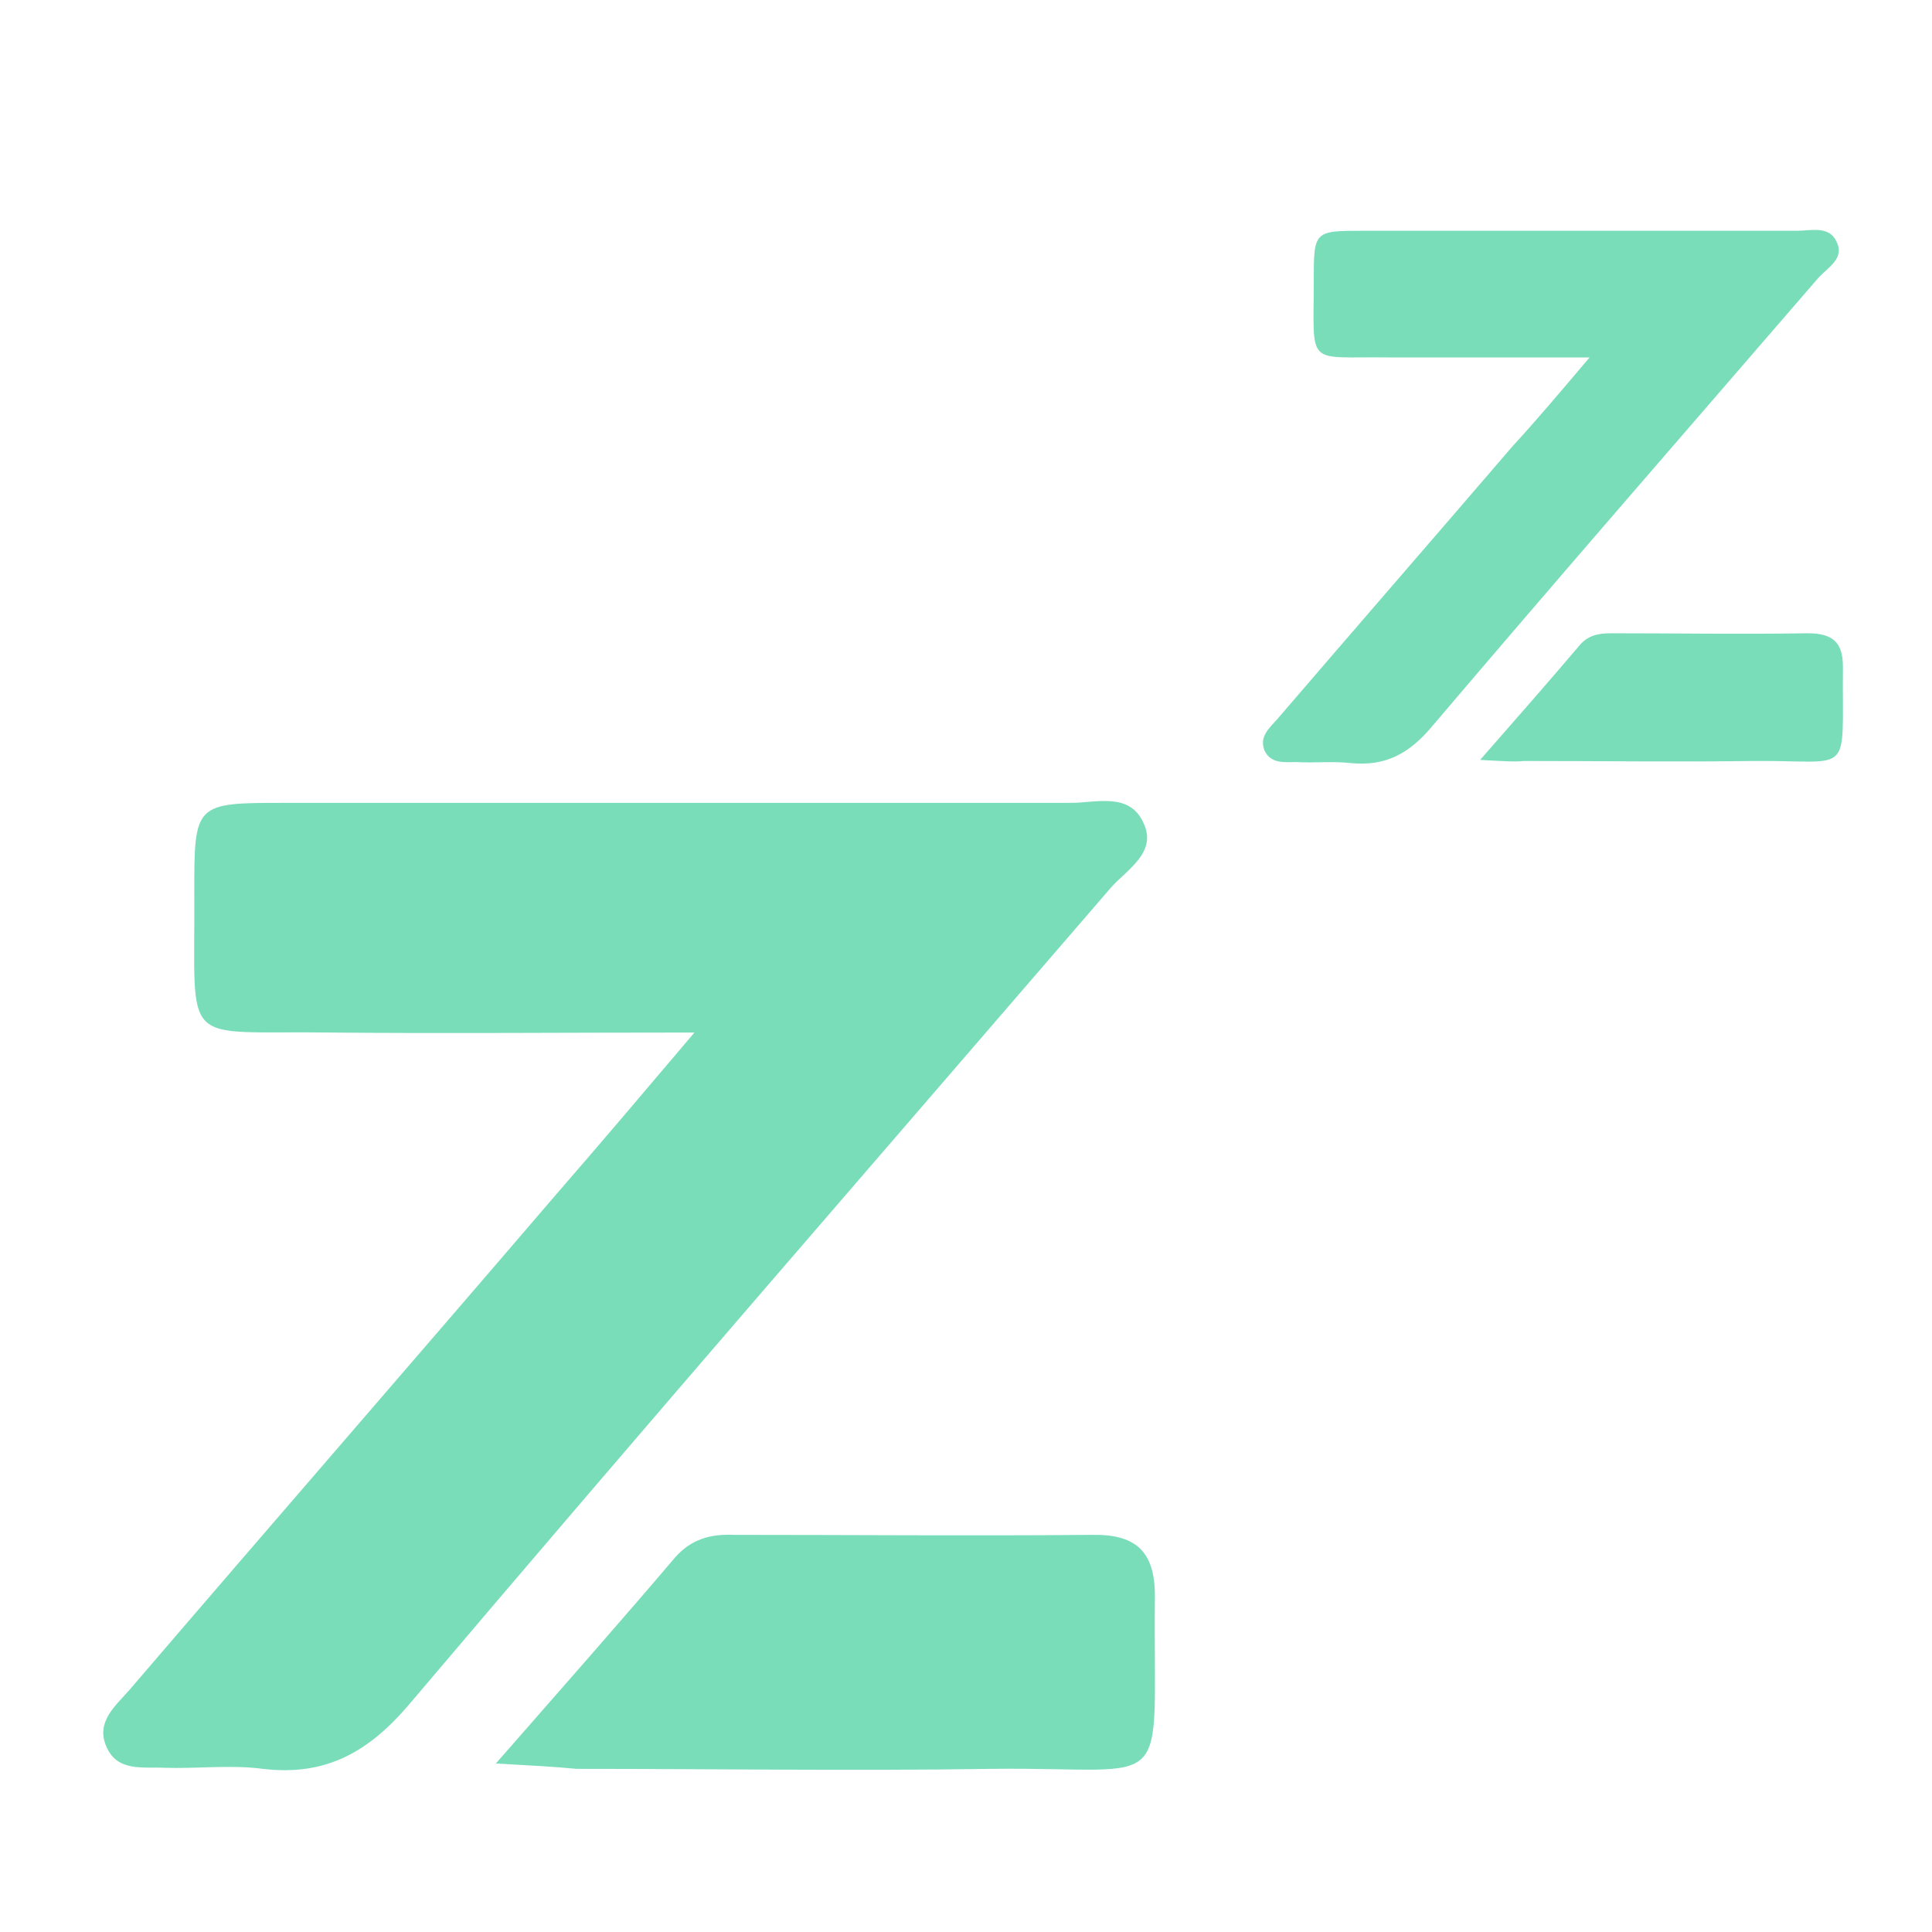 <?xml version="1.0" encoding="utf-8"?>
<!-- Generator: Adobe Illustrator 25.2.0, SVG Export Plug-In . SVG Version: 6.00 Build 0)  -->
<svg version="1.1" id="Layer_1" xmlns="http://www.w3.org/2000/svg" xmlns:xlink="http://www.w3.org/1999/xlink" x="0px" y="0px"
	 viewBox="0 0 180 180" style="enable-background:new 0 0 180 180;" xml:space="preserve">
<style type="text/css">
	.st0{opacity:0.65;fill:#32CB95;}
</style>
<path class="st0" d="M64.7,96.2c-12.4,0-23.2,0.1-33.9,0C16.6,96,18.2,97.9,18.1,83.3c0-8.5,0-8.5,8.5-8.5c24.4,0,48.8,0,73.2,0
	c2.3,0,5.4-1,6.7,1.8c1.4,2.8-1.5,4.4-3,6.1c-21.8,25.3-43.7,50.5-65.3,76c-3.8,4.5-7.8,6.8-13.7,6.1c-3-0.4-6.1,0-9.2-0.1
	c-2-0.1-4.4,0.4-5.4-2c-1-2.3,0.9-3.8,2.2-5.3c13.2-15.4,26.5-30.7,39.7-46.1C55.8,106.7,59.7,102.1,64.7,96.2z"/>
<path class="st0" d="M46.2,164.3c6.3-7.2,11.6-13.2,16.7-19.2c1.5-1.7,3.3-2.2,5.5-2.1c11.1,0,22.1,0.1,33.2,0c4.1-0.1,6,1.4,6,5.7
	c-0.2,19,2.1,15.9-15.2,16.1c-12.9,0.2-25.8,0-38.7,0C51.7,164.6,49.7,164.5,46.2,164.3z"/>
<path class="st0" d="M148.1,33.3c-6.8,0-12.8,0-18.7,0c-7.8-0.1-7,1-7-7.1c0-4.7,0-4.7,4.7-4.7c13.4,0,26.9,0,40.3,0
	c1.3,0,3-0.5,3.7,1c0.8,1.6-0.8,2.4-1.7,3.4c-12,13.9-24.1,27.8-36,41.8c-2.1,2.5-4.3,3.7-7.5,3.4c-1.7-0.2-3.4,0-5.1-0.1
	c-1.1,0-2.4,0.2-3-1.1c-0.5-1.3,0.5-2.1,1.2-2.9c7.3-8.5,14.6-16.9,21.9-25.4C143.2,39.1,145.3,36.6,148.1,33.3z"/>
<path class="st0" d="M137.9,70.8c3.5-4,6.4-7.3,9.2-10.6c0.8-1,1.8-1.2,3-1.2c6.1,0,12.2,0.1,18.3,0c2.3,0,3.3,0.8,3.3,3.1
	c-0.1,10.5,1.1,8.7-8.4,8.8c-7.1,0.1-14.2,0-21.3,0C141,71,139.9,70.9,137.9,70.8z"/>
</svg>
